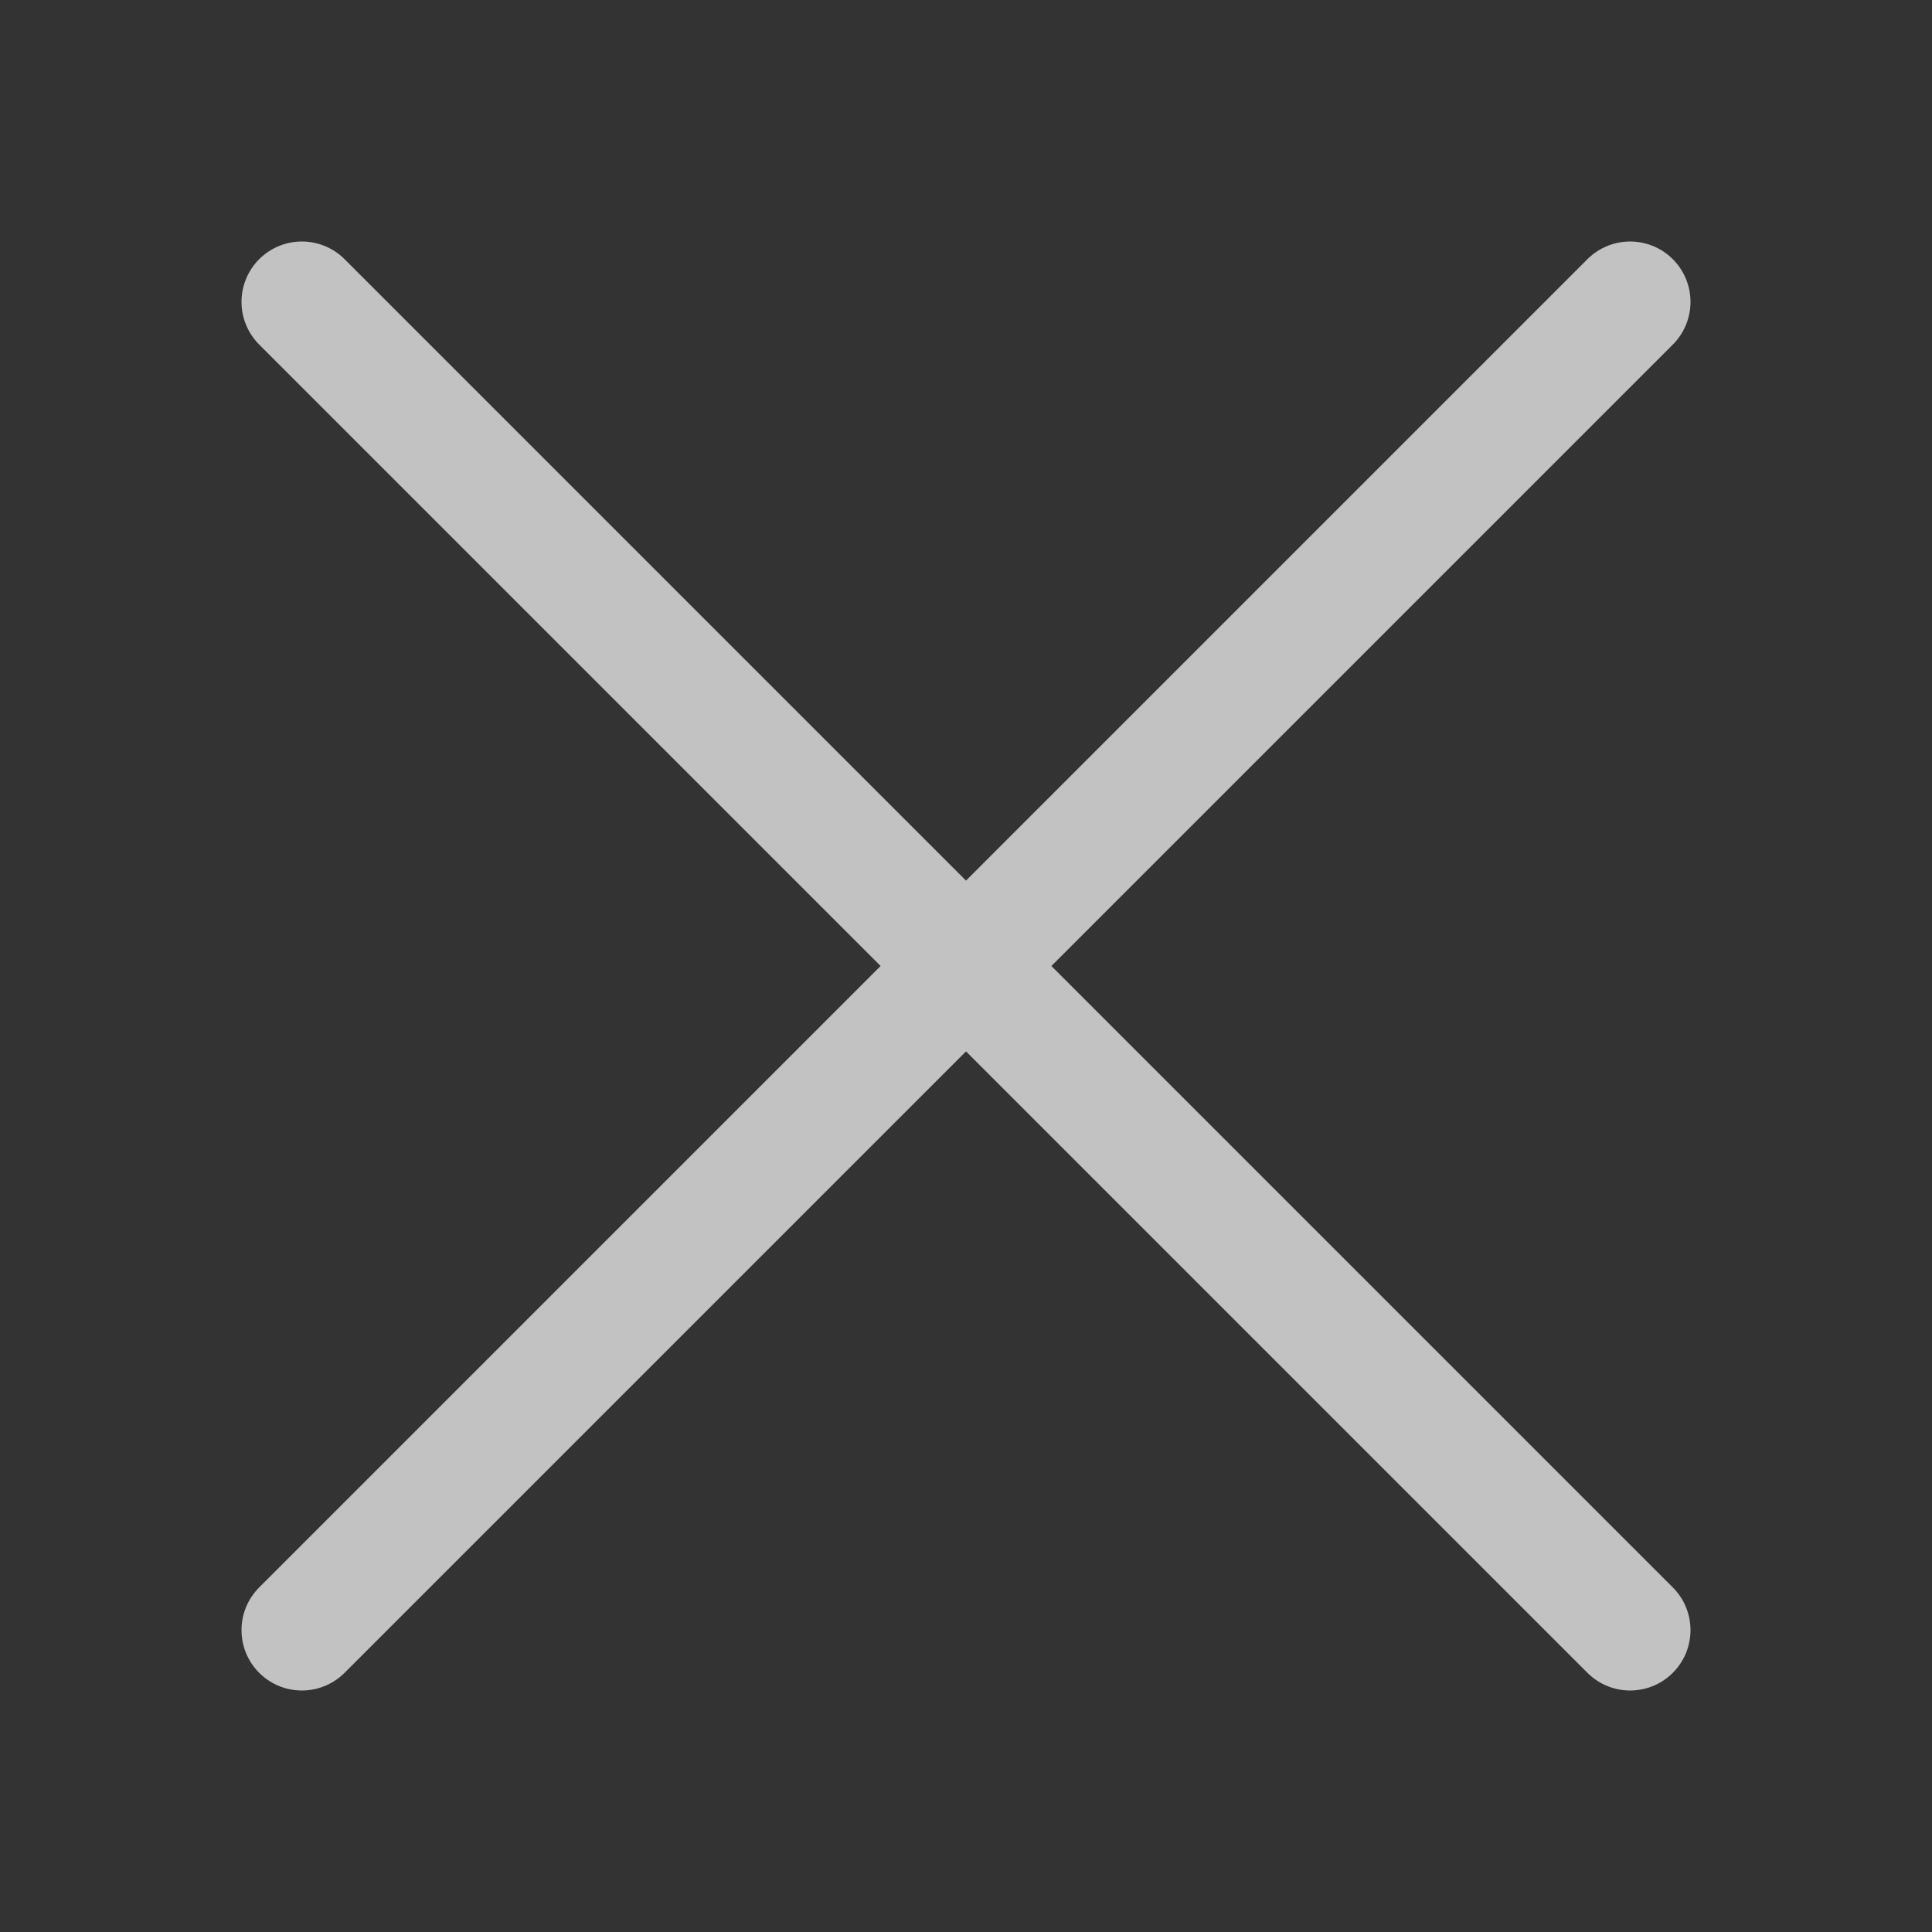 <svg width="32px" stroke="white" height="32px" viewBox="0 0 32 32" version="1.1" xmlns="http://www.w3.org/2000/svg" xmlns:xlink="http://www.w3.org/1999/xlink"><rect x="0" y="0" width="32" height="32" fill="#333333" stroke="none"/><g stroke-width="1" fill="none" fill-rule="evenodd" opacity="0.7" stroke-linecap="round" stroke-linejoin="round"><g id="Button-/-Close" transform="translate(5, 5)" stroke-width="2"><g transform="translate(-5, -5)"><line x1="27" y1="5" x2="5" y2="27"></line><line x1="5" y1="5" x2="27" y2="27"></line></g></g></g></svg>